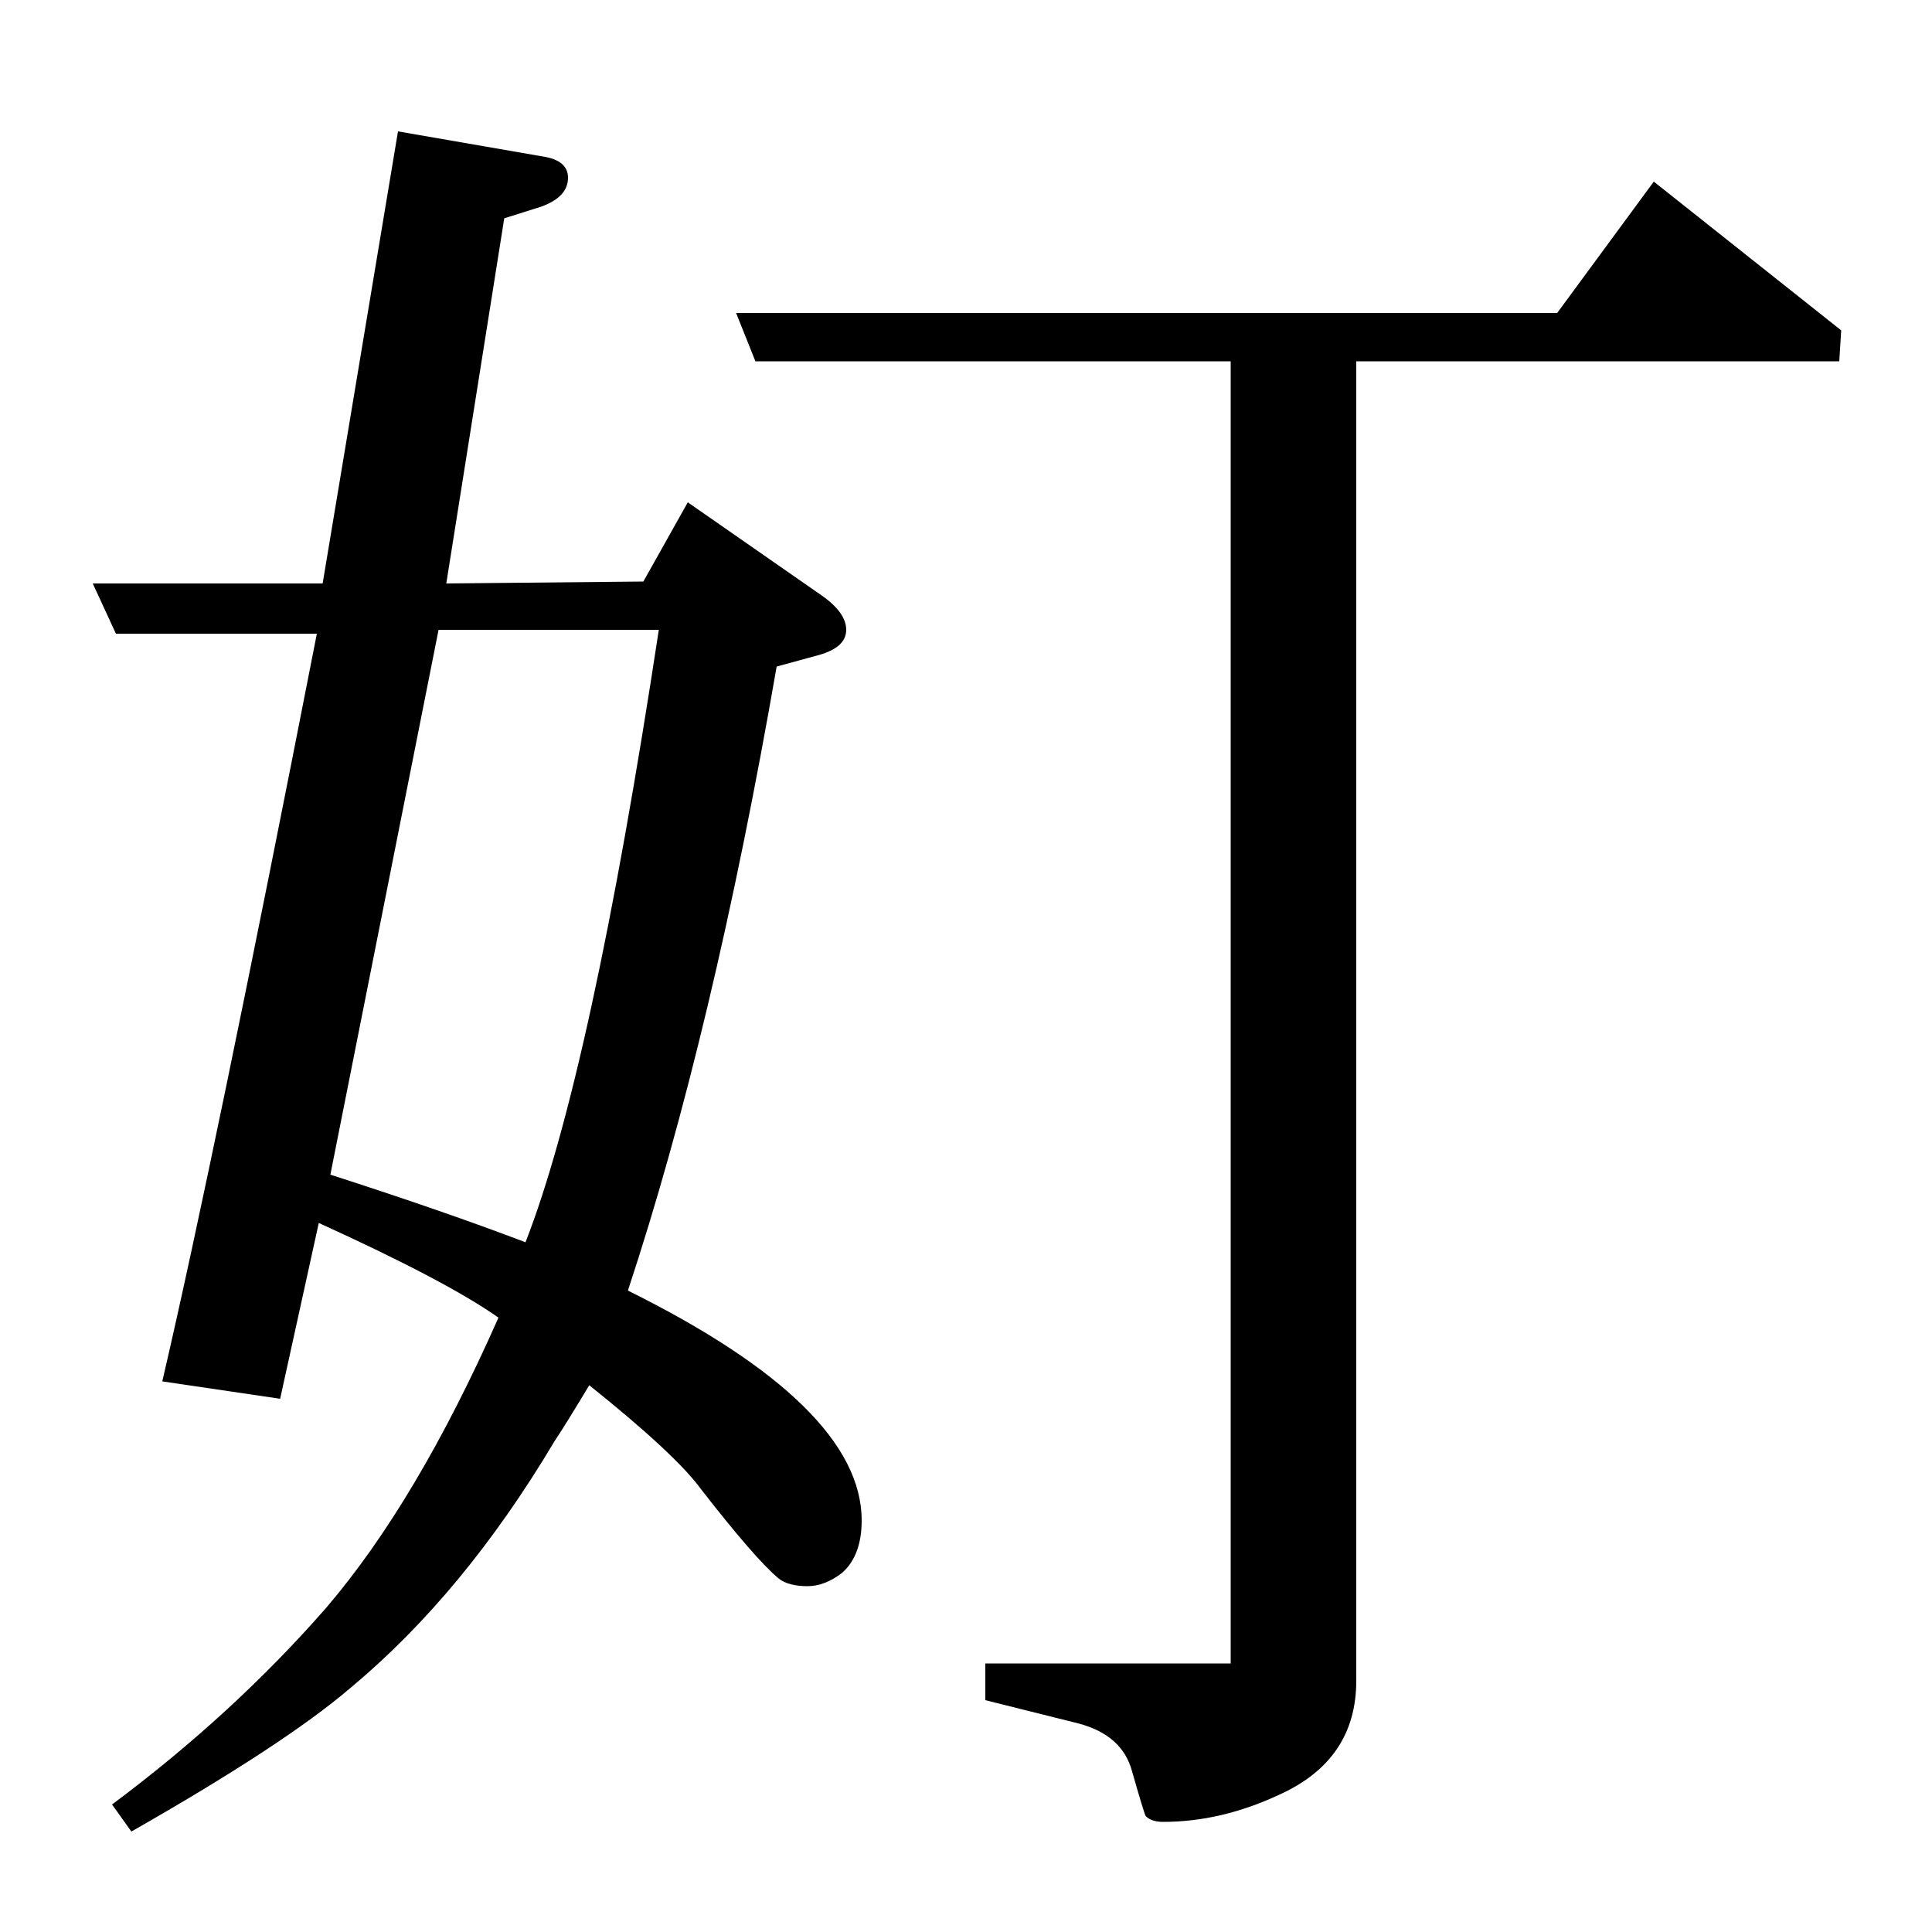 <?xml version="1.0" standalone="no"?>
<!DOCTYPE svg PUBLIC "-//W3C//DTD SVG 1.1//EN" "http://www.w3.org/Graphics/SVG/1.1/DTD/svg11.dtd" >
<svg xmlns="http://www.w3.org/2000/svg" xmlns:xlink="http://www.w3.org/1999/xlink" version="1.1" viewBox="0 -120 1000 1000">
  <g transform="matrix(1 0 0 -1 0 880)">
   <path fill="currentColor"
d="M58 66q63 47 111 102q47 55 89 150q-27 19 -93 49l-20 -91l-61 9q27 116 80 387h-104l-12 26h119l39 234l75 -13q13 -2 13 -11q0 -10 -14 -15l-19 -6l-30 -189l102 1l23 41l69 -48q13 -9 13 -18t-14 -13l-22 -6q-33 -190 -77 -323q121 -60 121 -119q0 -18 -10 -27
q-9 -7 -18 -7q-10 0 -15 4q-12 10 -40 46q-13 18 -58 54q-12 -20 -18 -29q-47 -79 -106 -128q-34 -29 -113 -74zM227 674l-56 -282q59 -19 101 -35q34 87 69 317h-114zM391 813l-10 25h425l50 68l97 -77l-1 -16h-250v-683q0 -41 -40 -59q-30 -14 -60 -14q-6 0 -9 3
q-1 2 -7 23q-5 19 -28 25l-48 12v19h127v674h-246z" />
  </g>

</svg>
